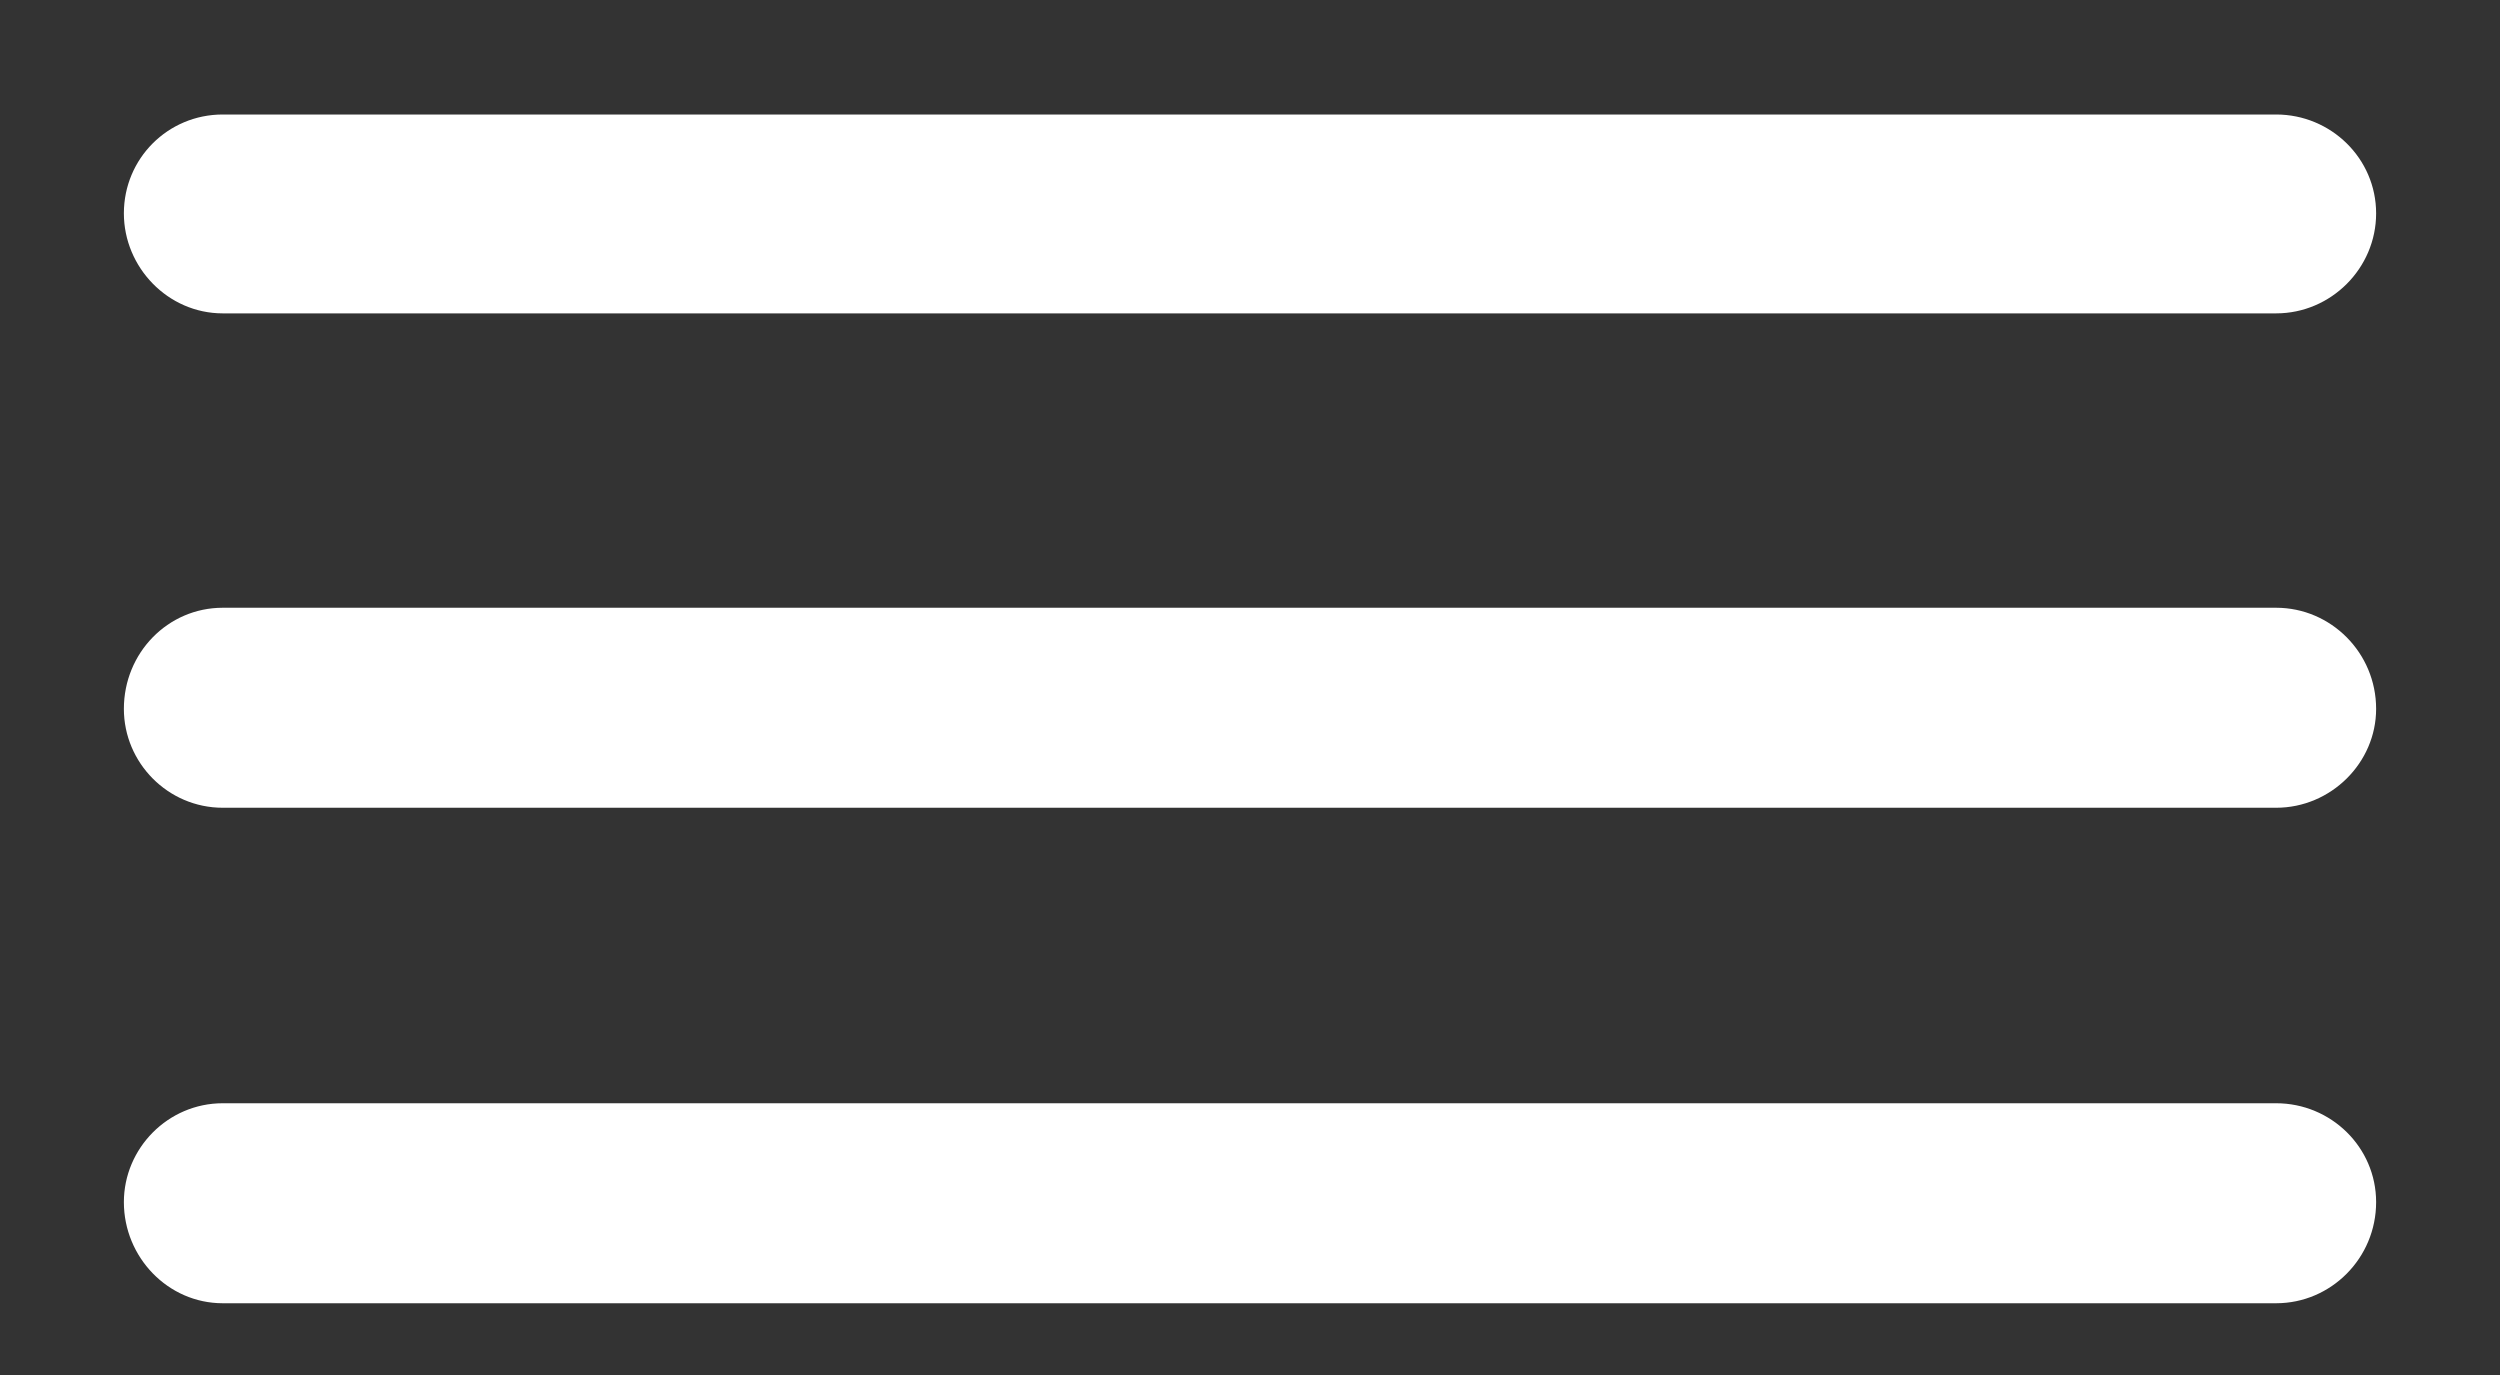 <svg width="20" height="11" viewBox="0 0 20 11" fill="none" xmlns="http://www.w3.org/2000/svg">
<rect x="0" y="0" width="20" height="11" fill="#333333" stroke="none"/>
<path d="M1.782 2.507H18.209C18.648 2.507 19.009 2.146 19.009 1.707C19.009 1.268 18.648 0.916 18.209 0.916H1.782C1.343 0.916 0.991 1.268 0.991 1.707C0.991 2.138 1.343 2.507 1.782 2.507ZM1.782 6.462H18.209C18.648 6.462 19.009 6.102 19.009 5.671C19.009 5.223 18.648 4.862 18.209 4.862H1.782C1.343 4.862 0.991 5.223 0.991 5.671C0.991 6.102 1.343 6.462 1.782 6.462ZM1.782 10.426H18.209C18.648 10.426 19.009 10.065 19.009 9.617C19.009 9.178 18.648 8.826 18.209 8.826H1.782C1.343 8.826 0.991 9.187 0.991 9.617C0.991 10.057 1.343 10.426 1.782 10.426Z" fill="white"/>
</svg>
